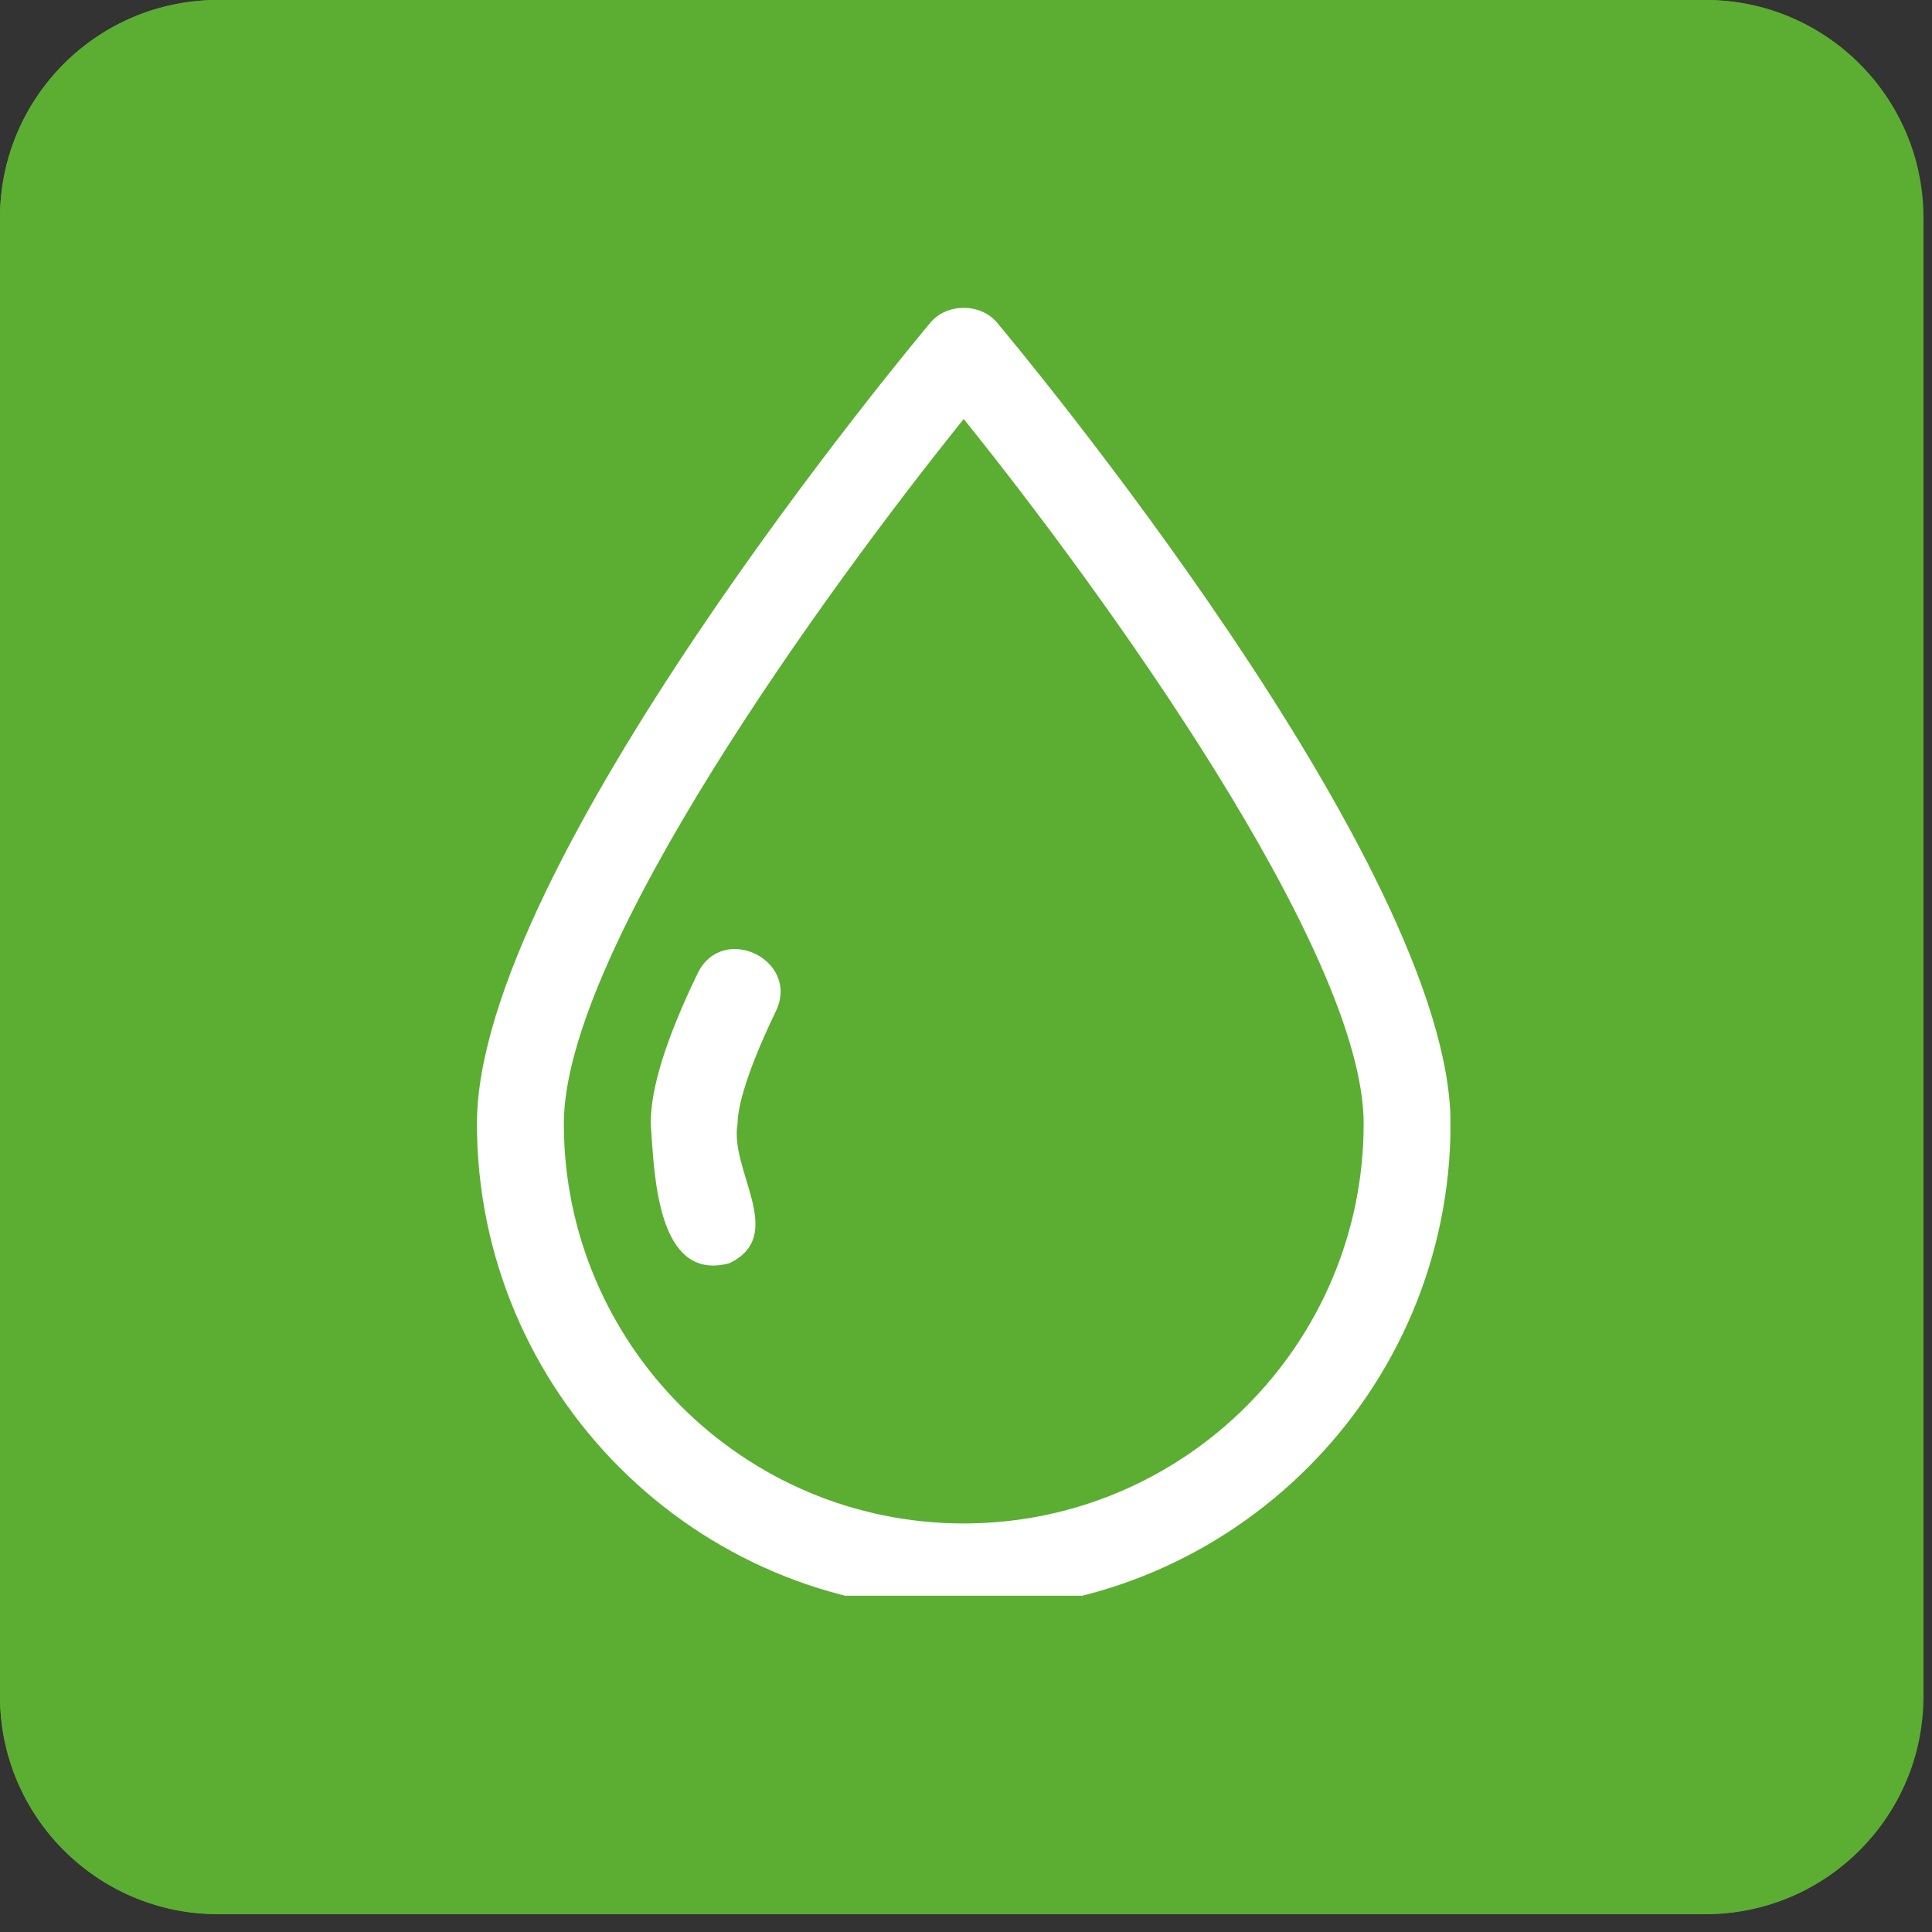 <svg xmlns="http://www.w3.org/2000/svg" xmlns:xlink="http://www.w3.org/1999/xlink" width="150" zoomAndPan="magnify" viewBox="0 0 112.5 112.5" height="150" preserveAspectRatio="xMidYMid meet" version="1.0"><rect x="0" y="0" width="112.5" height="112.5" fill="#333333" stroke="none"/><defs><clipPath id="c595dd25a4"><path d="M 0 0 L 112.004 0 L 112.004 111.465 L 0 111.465 Z M 0 0 " clip-rule="nonzero"/></clipPath><clipPath id="6018776b5a"><path d="M 12.695 0 L 99.309 0 C 106.32 0 112.004 5.684 112.004 12.695 L 112.004 98.773 C 112.004 105.781 106.32 111.465 99.309 111.465 L 12.695 111.465 C 5.684 111.465 0 105.781 0 98.773 L 0 12.695 C 0 5.684 5.684 0 12.695 0 Z M 12.695 0 " clip-rule="nonzero"/></clipPath><clipPath id="26473650e4"><path d="M 0 0 L 111.699 0 L 111.699 111.699 L 0 111.699 Z M 0 0 " clip-rule="nonzero"/></clipPath><clipPath id="fd0f3a7f69"><path d="M 12.691 0 L 99.293 0 C 106.301 0 111.984 5.684 111.984 12.691 L 111.984 98.758 C 111.984 105.766 106.301 111.449 99.293 111.449 L 12.691 111.449 C 5.684 111.449 0 105.766 0 98.758 L 0 12.691 C 0 5.684 5.684 0 12.691 0 Z M 12.691 0 " clip-rule="nonzero"/></clipPath><clipPath id="3c3926a55d"><path d="M 27.469 17.691 L 84.457 17.691 L 84.457 92.918 L 27.469 92.918 Z M 27.469 17.691 " clip-rule="nonzero"/></clipPath></defs><g clip-path="url(#c595dd25a4)"><g clip-path="url(#6018776b5a)"><path fill="#5cae33" d="M 0 0 L 112.004 0 L 112.004 111.465 L 0 111.465 Z M 0 0 " fill-opacity="1" fill-rule="nonzero"/></g></g><g clip-path="url(#26473650e4)"><g clip-path="url(#fd0f3a7f69)"><path stroke-linecap="butt" transform="matrix(2.28, 0, 0, 2.28, 0, 0.001)" fill="none" stroke-linejoin="miter" d="M 5.567 -0.001 L 43.558 -0.001 C 46.632 -0.001 49.125 2.493 49.125 5.567 L 49.125 43.323 C 49.125 46.397 46.632 48.89 43.558 48.89 L 5.567 48.89 C 2.493 48.89 -0 46.397 -0 43.323 L -0 5.567 C -0 2.493 2.493 -0.001 5.567 -0.001 Z M 5.567 -0.001 " stroke="#5cae33" stroke-width="2.62" stroke-opacity="1" stroke-miterlimit="4"/></g></g><g clip-path="url(#3c3926a55d)"><path fill="#ffffff" d="M 56.117 93.77 C 71.746 93.77 84.465 81.055 84.465 65.426 C 84.465 50.418 59.133 20.07 58.055 18.785 C 57.094 17.641 55.141 17.641 54.18 18.785 C 53.102 20.07 27.773 50.418 27.773 65.426 C 27.773 81.055 40.488 93.77 56.117 93.77 Z M 56.117 24.398 C 64.062 34.262 79.406 55.383 79.406 65.426 C 79.406 78.266 68.961 88.711 56.117 88.711 C 43.277 88.711 32.832 78.266 32.832 65.426 C 32.832 55.391 48.172 34.266 56.117 24.398 Z M 56.117 24.398 " fill-opacity="1" fill-rule="nonzero"/></g><path fill="#ffffff" d="M 42.461 73.562 C 45.863 71.934 42.453 68.16 42.949 65.426 C 42.949 64.844 43.168 63.047 45.18 58.879 C 46.605 55.898 42.074 53.699 40.625 56.676 C 38.785 60.484 37.891 63.348 37.891 65.426 C 38.102 68.27 38.215 74.684 42.461 73.562 Z M 42.461 73.562 " fill-opacity="1" fill-rule="nonzero"/></svg>